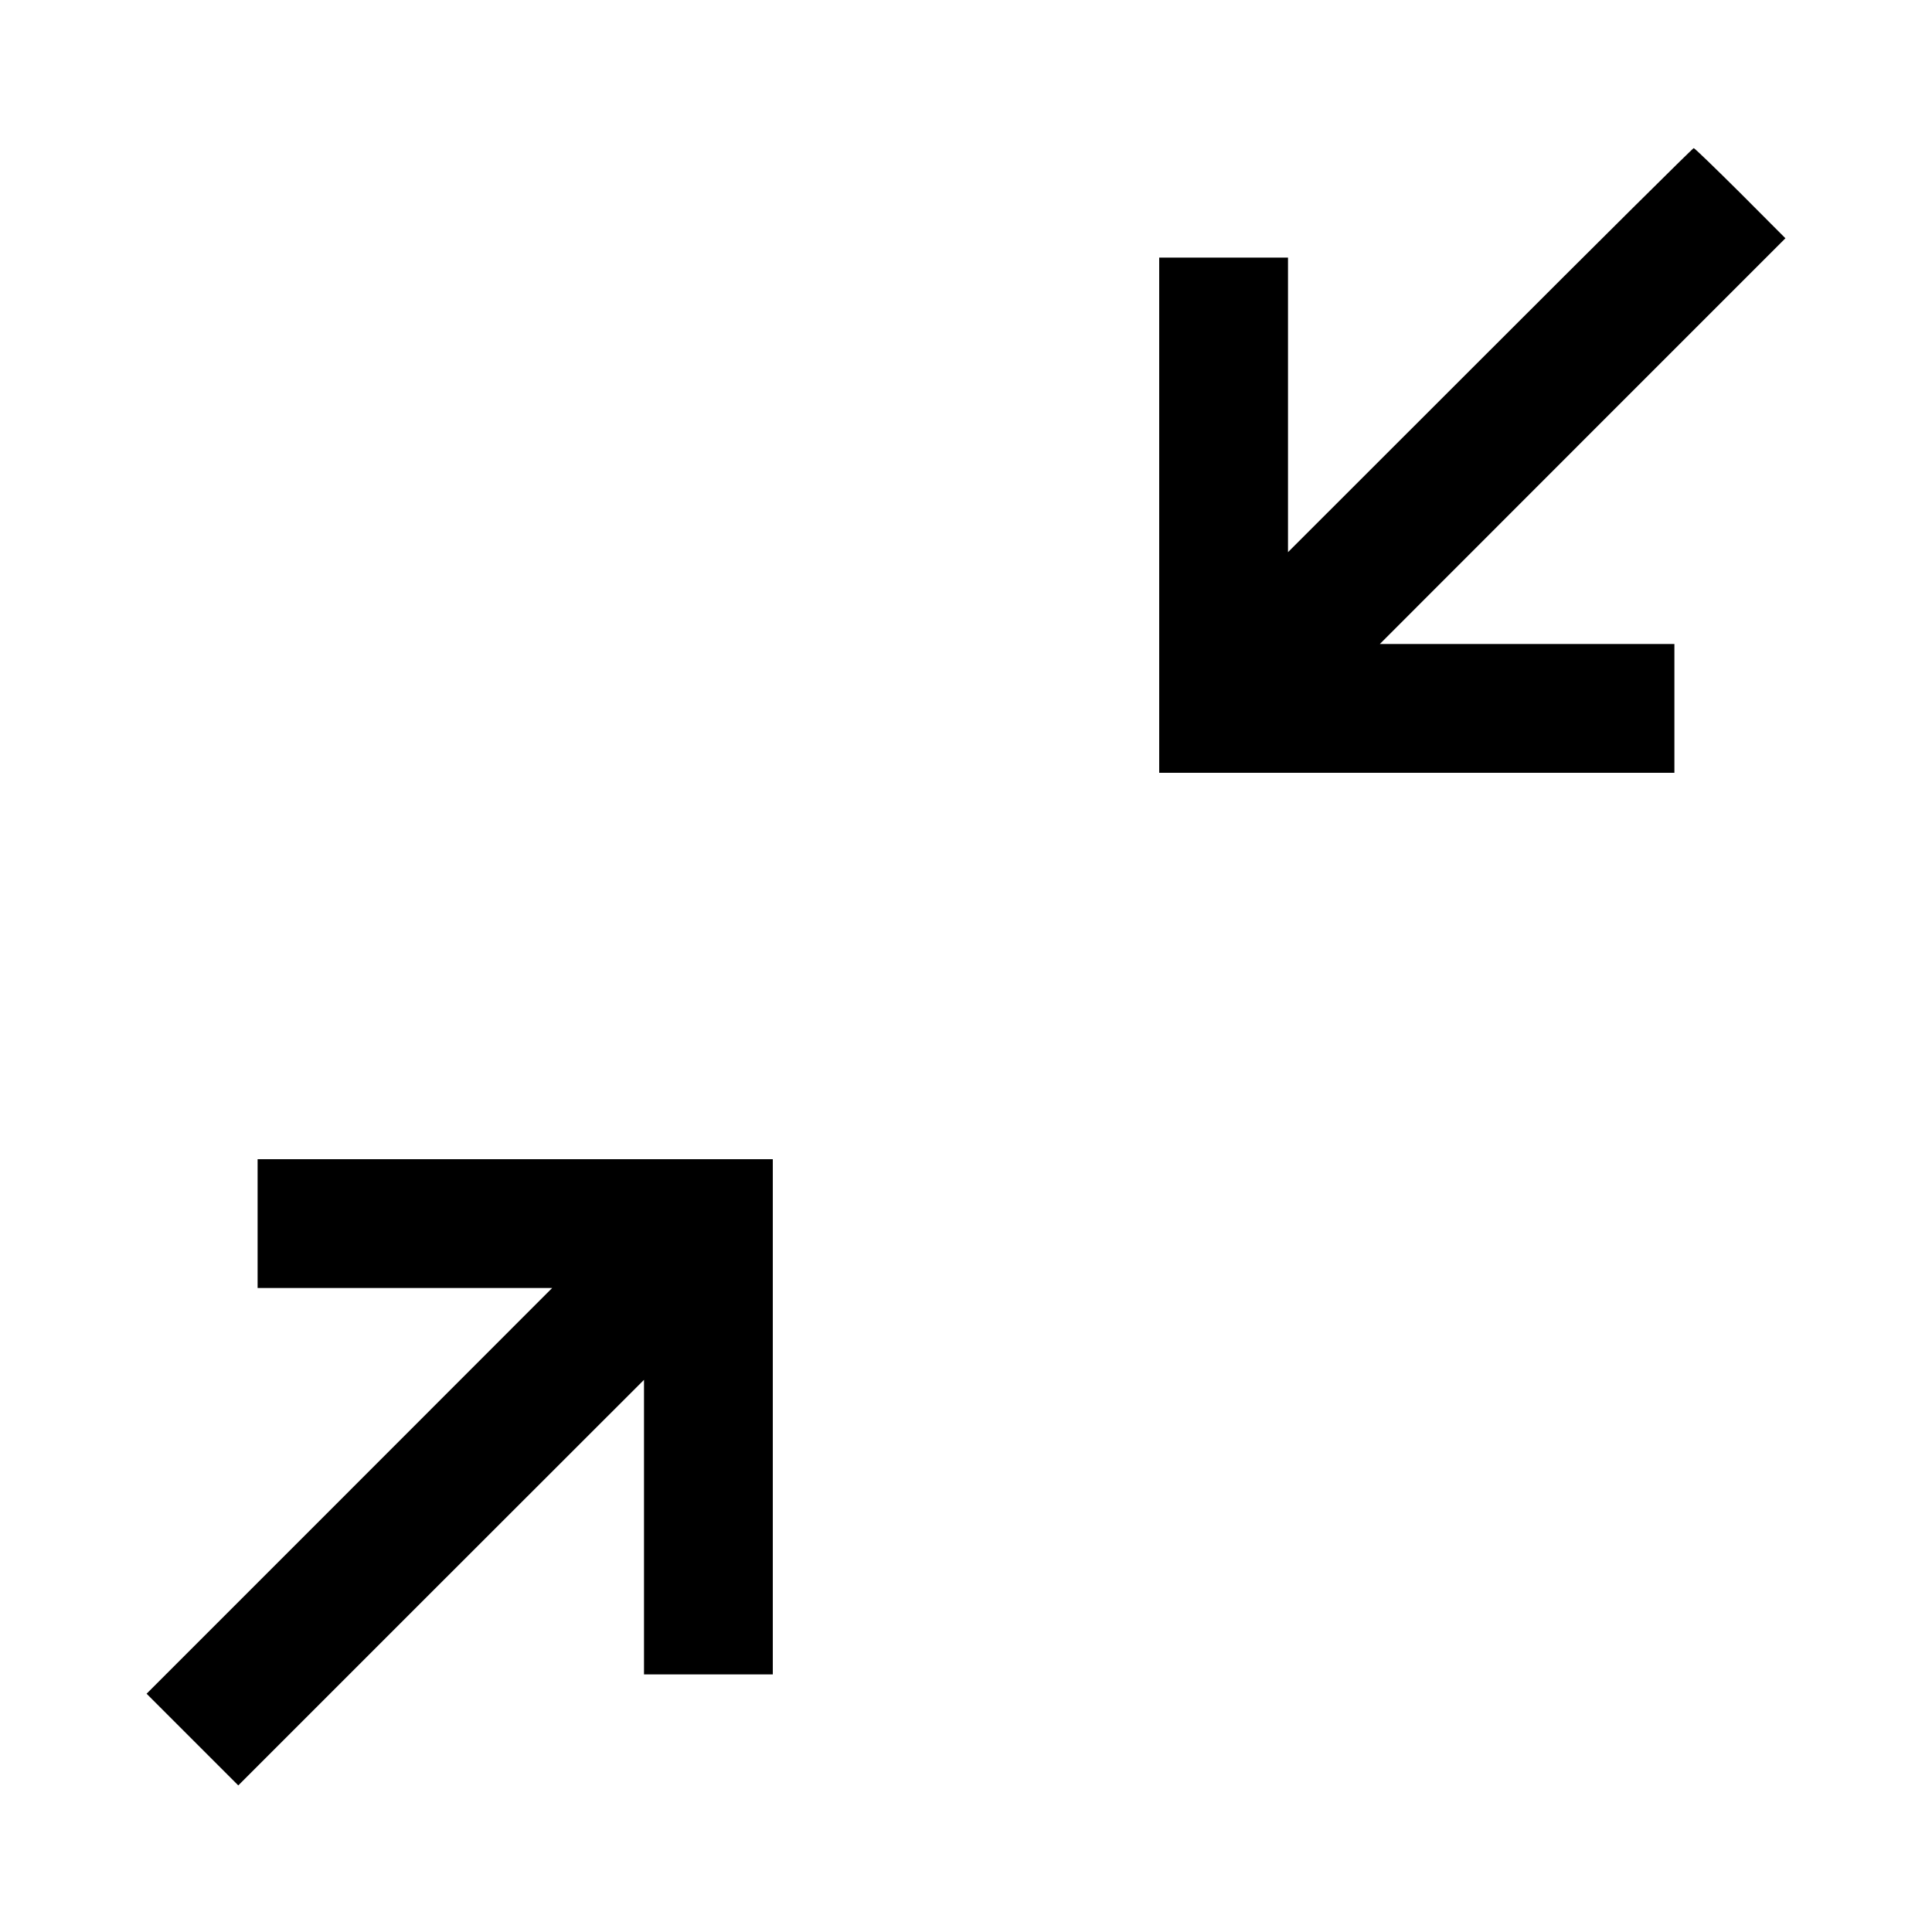 <svg fill="none" viewBox="0 0 15 15" xmlns="http://www.w3.org/2000/svg"><path d="M11.569 2.719 L 10.000 4.287 10.000 3.144 L 10.000 2.000 9.500 2.000 L 9.000 2.000 9.000 4.000 L 9.000 6.000 11.000 6.000 L 13.000 6.000 13.000 5.500 L 13.000 5.000 11.856 5.000 L 10.713 5.000 12.287 3.425 L 13.862 1.850 13.513 1.500 C 13.320 1.308,13.157 1.150,13.150 1.150 C 13.143 1.150,12.432 1.856,11.569 2.719 M2.000 9.500 L 2.000 10.000 3.144 10.000 L 4.287 10.000 2.713 11.575 L 1.138 13.150 1.494 13.506 L 1.850 13.862 3.425 12.287 L 5.000 10.713 5.000 11.856 L 5.000 13.000 5.500 13.000 L 6.000 13.000 6.000 11.000 L 6.000 9.000 4.000 9.000 L 2.000 9.000 2.000 9.500 " fill="currentColor" stroke="none" fill-rule="evenodd"></path></svg>